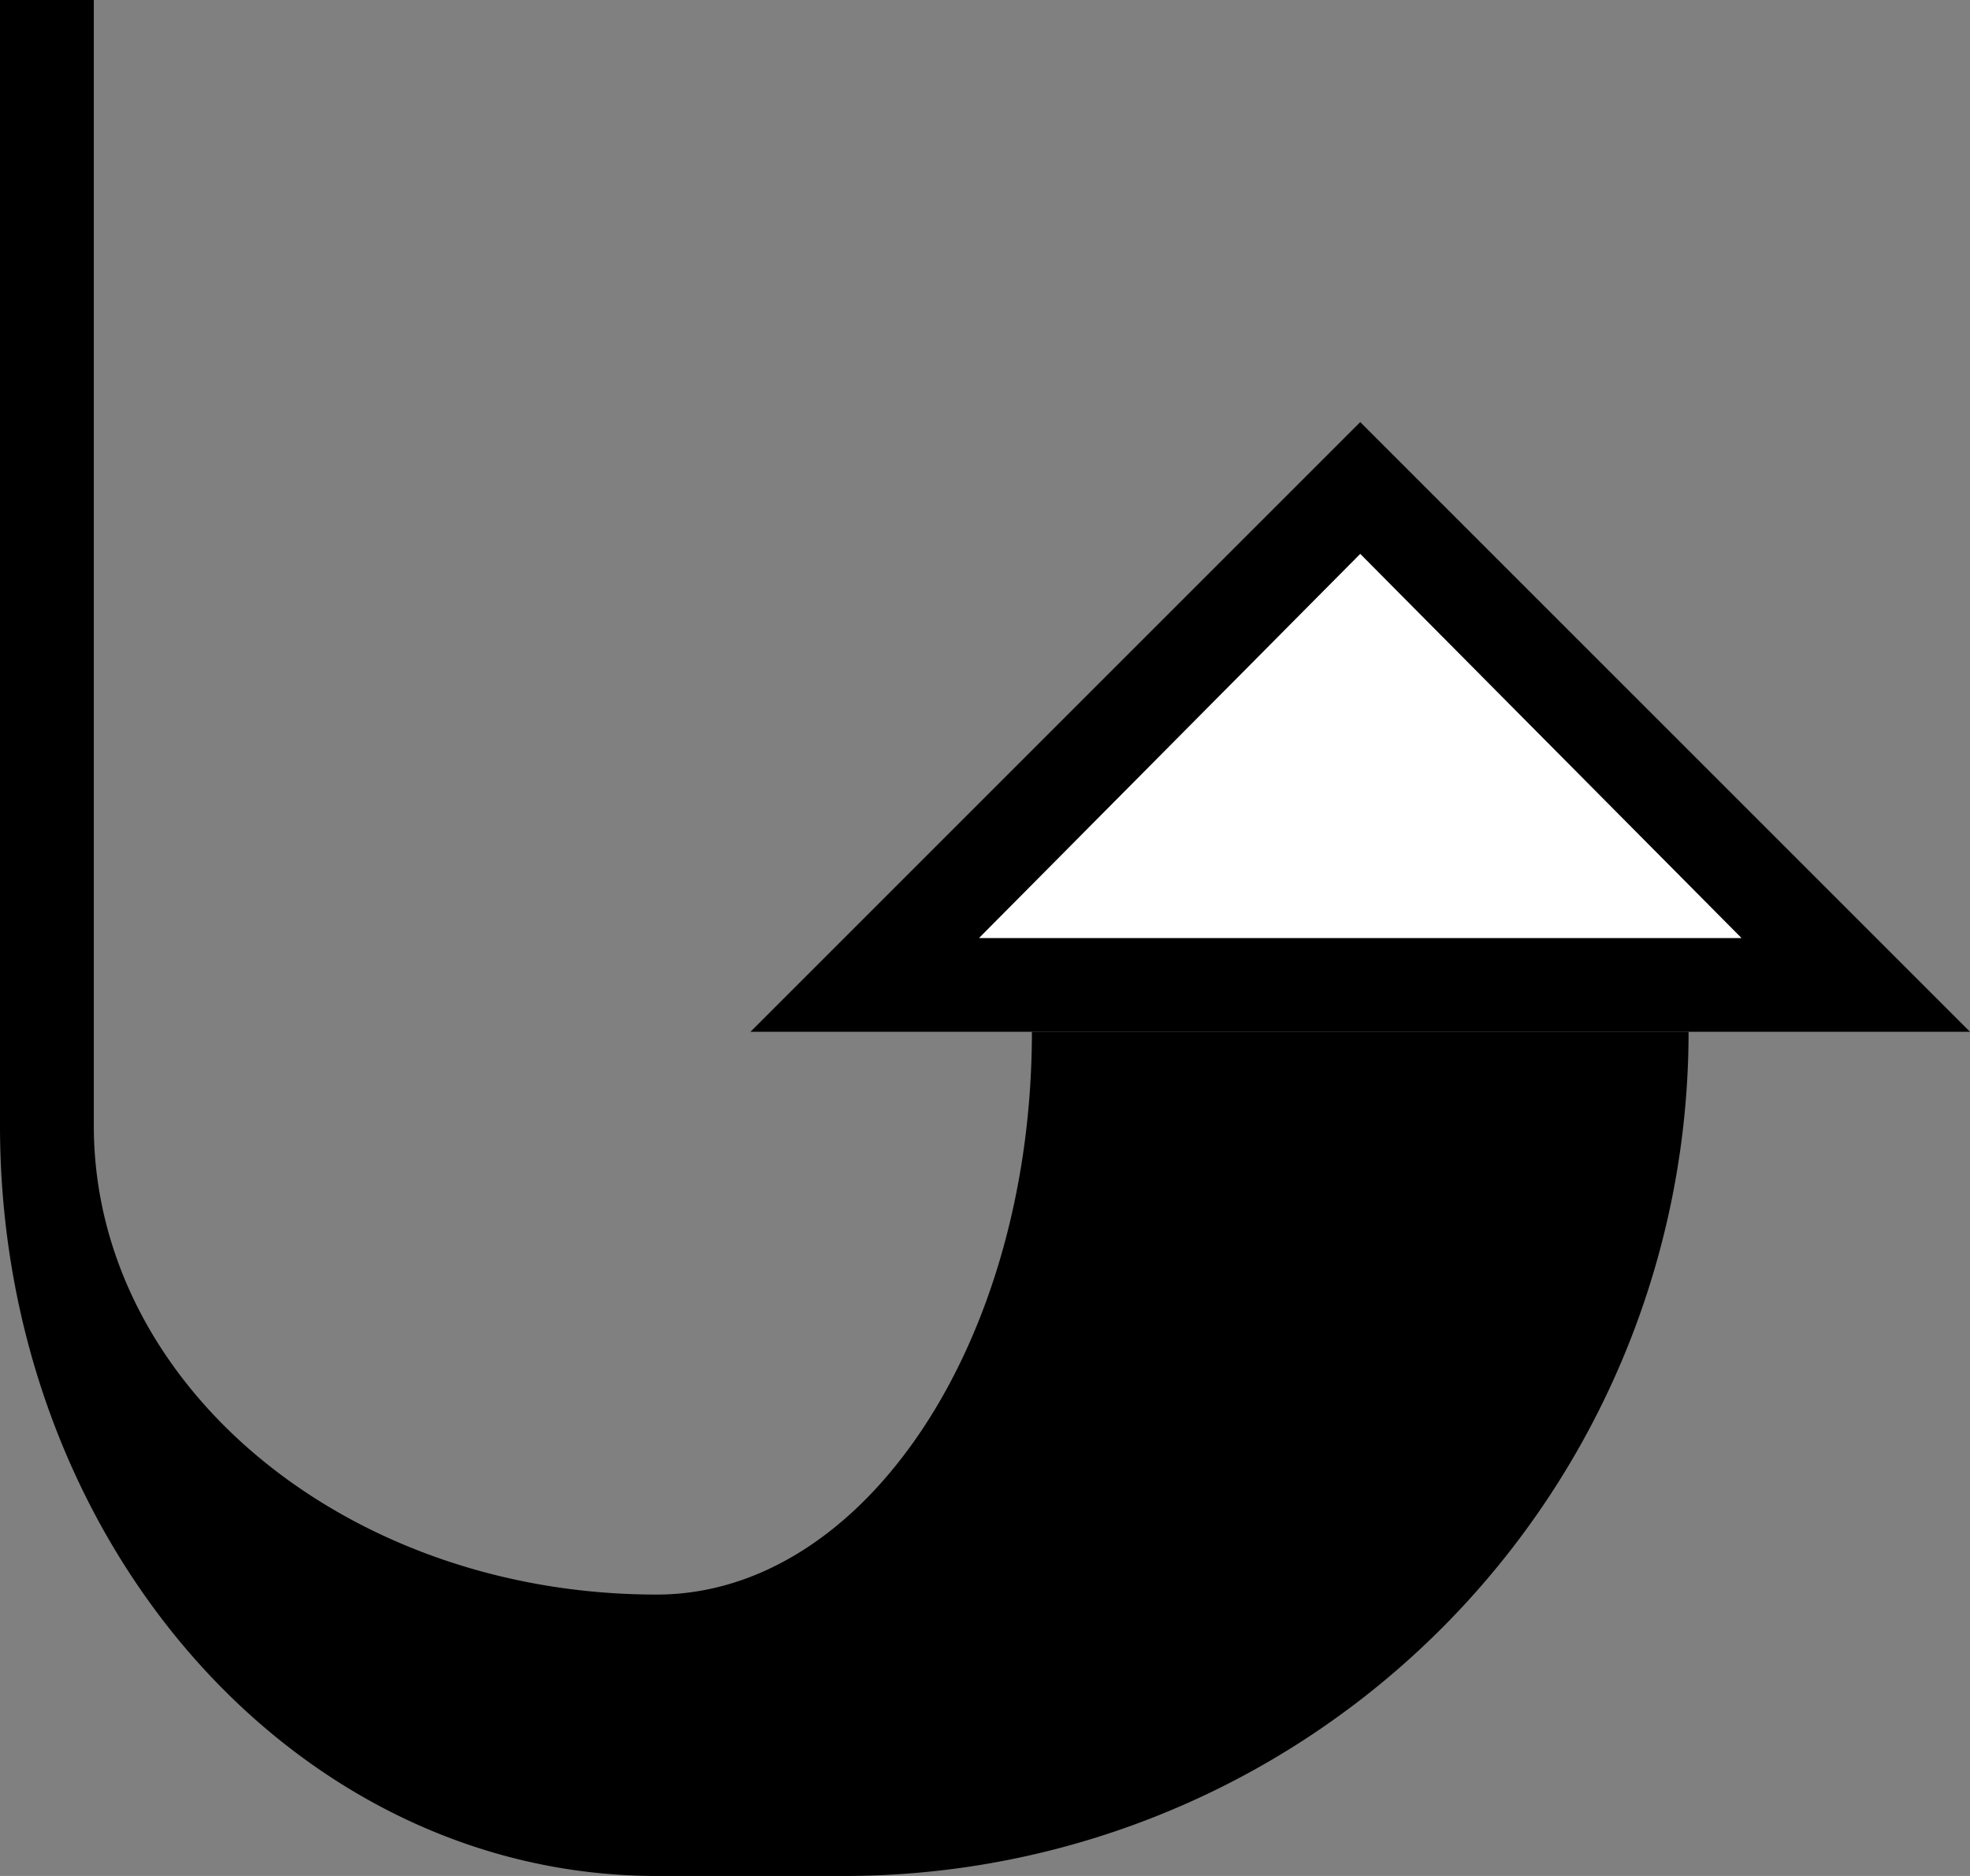 <svg xmlns="http://www.w3.org/2000/svg" version="1.0" width="21" height="20"><rect width="100%" height="100%" fill="#808080" stroke="none"/><path d="M14.5 4.5L21 11H8l6.5-6.5zm0 1.406L10.437 10h8.126L14.5 5.906z"/><path d="M1 0v12c0 2.761 2.686 5 6 5 2.21 0 4-2.686 4-6h7a9 9 0 0 1-9 9H7c-3.866 0-7-3.582-7-8V0h1z"/><path d="M14.5 5.906L18.563 10h-8.125L14.5 5.906z" fill="#fff"/></svg>